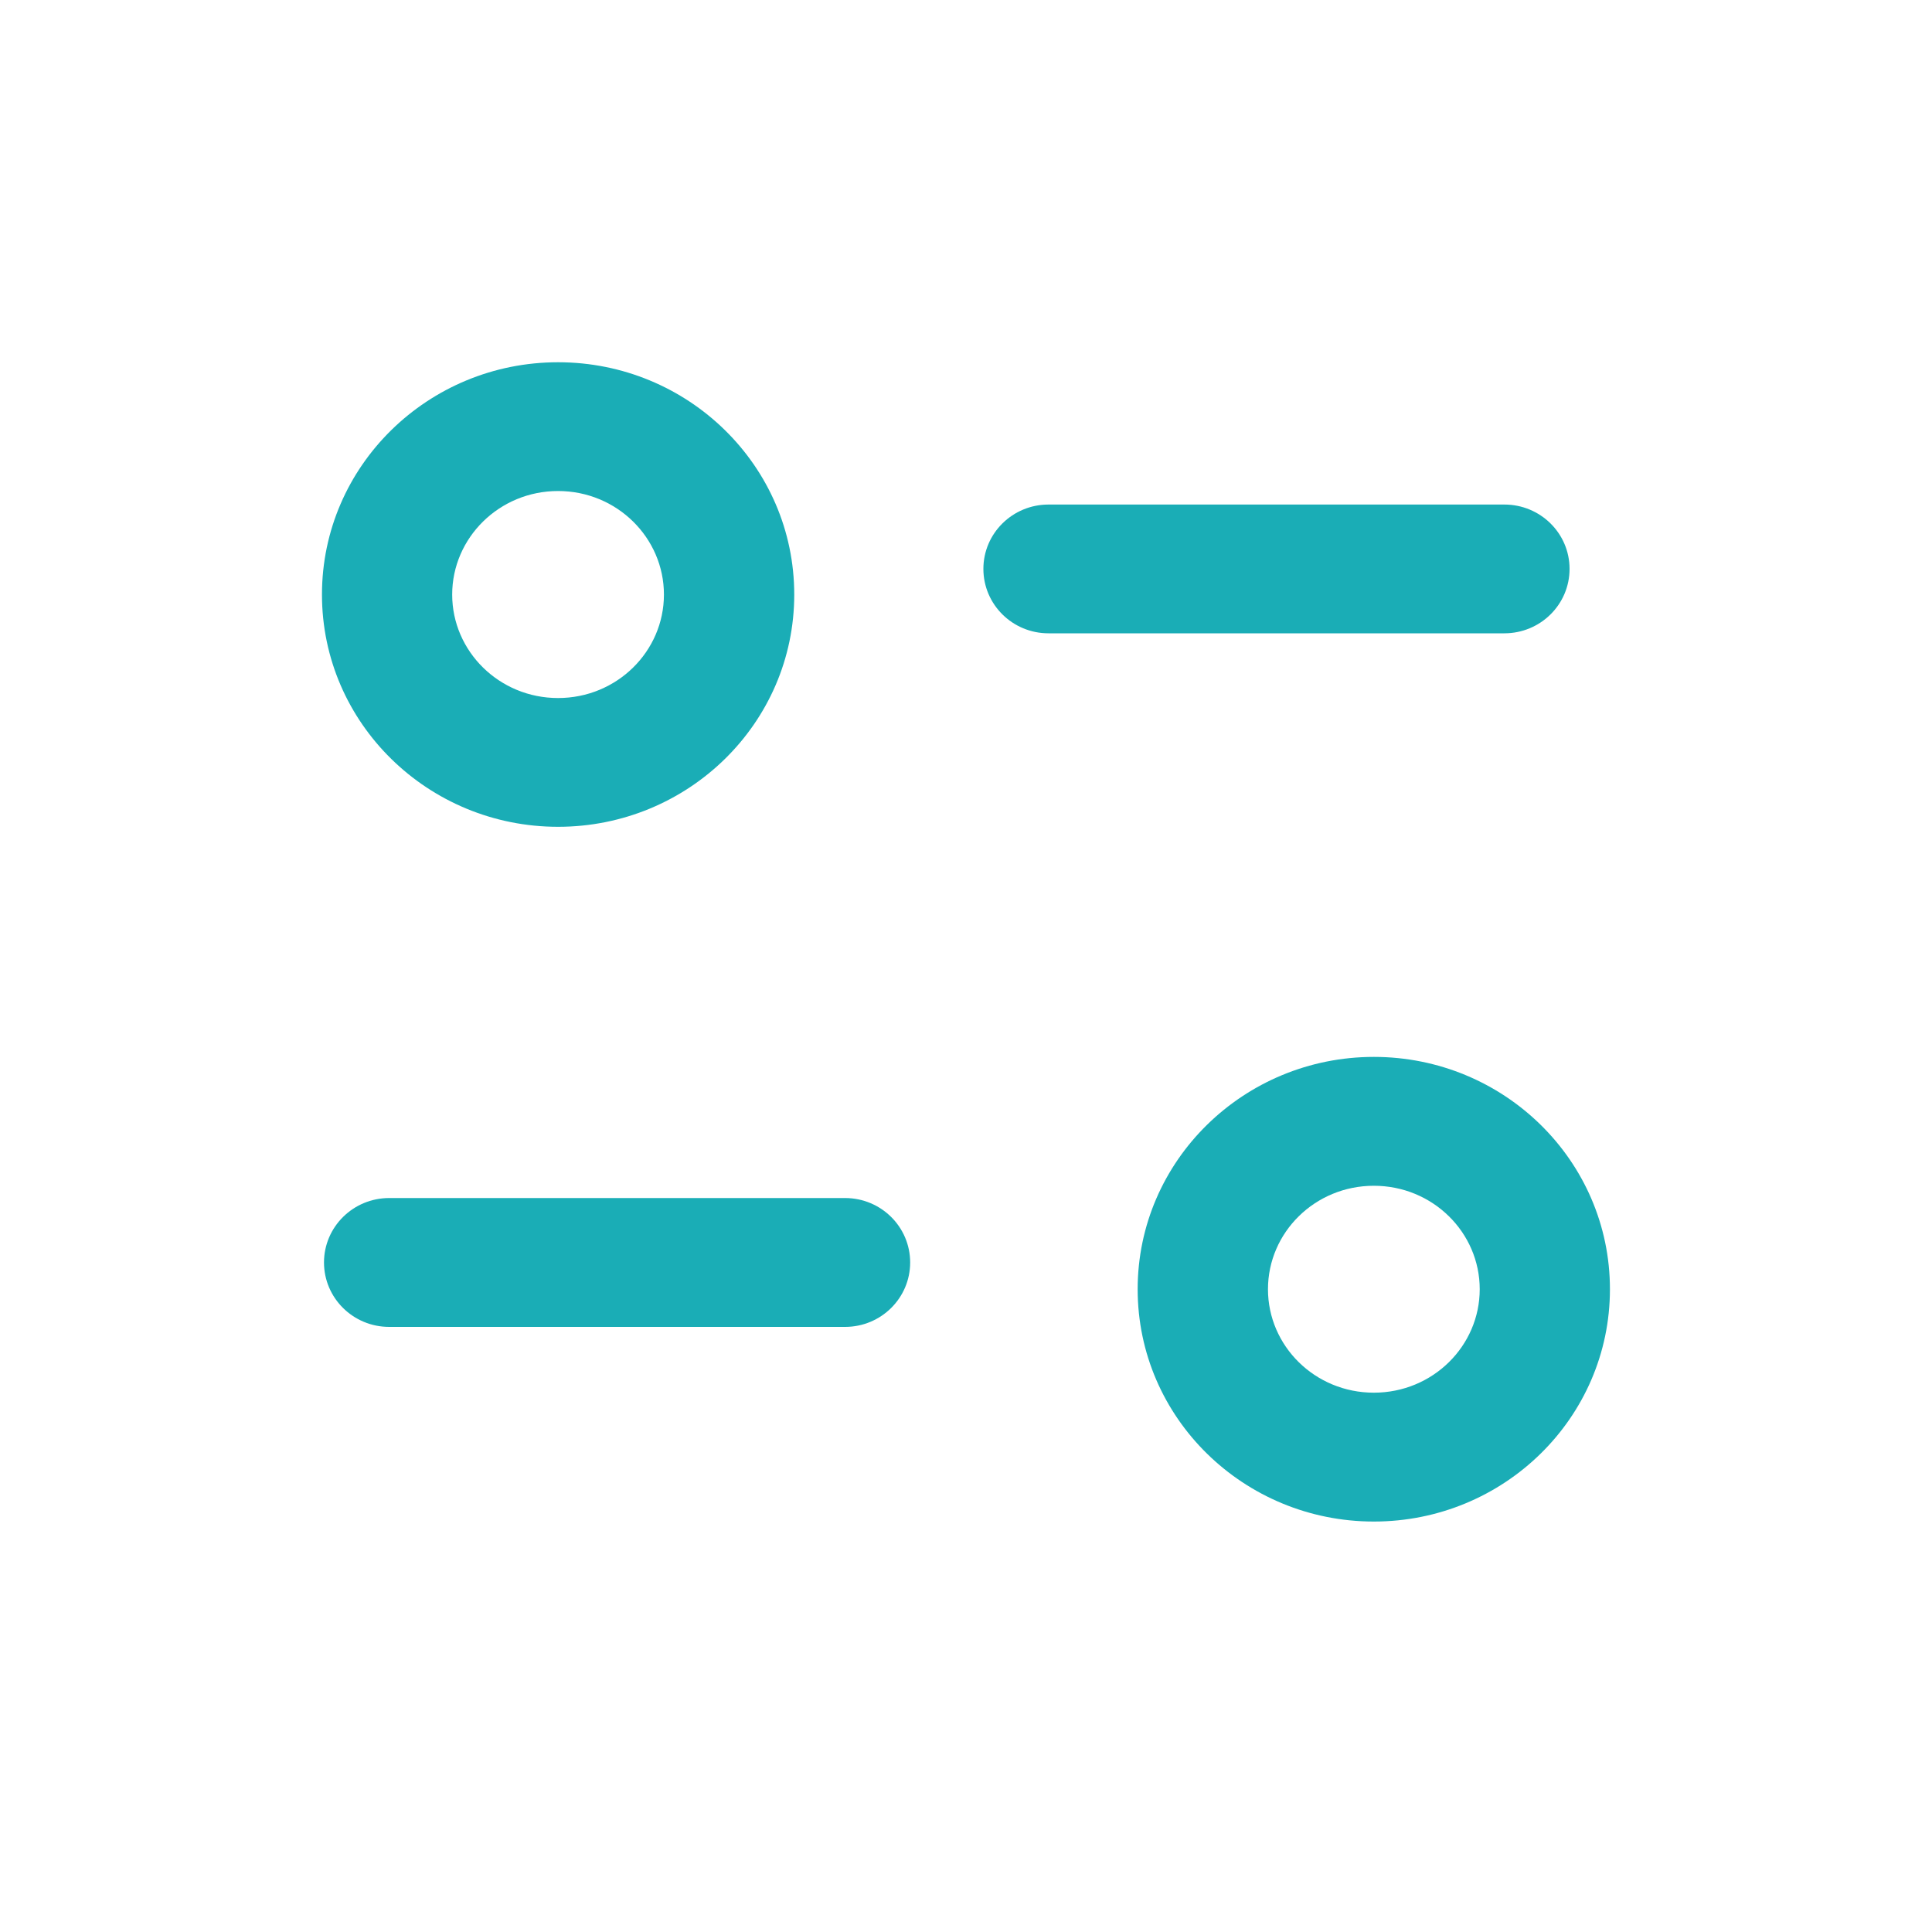<svg width="20" height="20" viewBox="0 0 20 20" fill="none" xmlns="http://www.w3.org/2000/svg">
<path d="M8.748 13.736C9.121 13.736 9.422 13.437 9.422 13.069C9.422 12.701 9.121 12.402 8.748 12.402V13.736ZM4.029 12.402C3.656 12.402 3.354 12.701 3.354 13.069C3.354 13.437 3.656 13.736 4.029 13.736V12.402ZM8.748 12.402H4.029V13.736H8.748V12.402Z" fill="#1AADB6"/>
<path d="M10.854 5.223C10.482 5.223 10.18 5.521 10.18 5.889C10.18 6.258 10.482 6.556 10.854 6.556V5.223ZM15.573 6.556C15.946 6.556 16.248 6.258 16.248 5.889C16.248 5.521 15.946 5.223 15.573 5.223V6.556ZM10.854 6.556H15.573V5.223H10.854V6.556Z" fill="#1AADB6"/>
<path d="M8.222 6.155C8.222 4.822 7.123 3.75 5.777 3.75V5.083C6.387 5.083 6.873 5.568 6.873 6.155H8.222ZM5.777 3.75C4.432 3.75 3.333 4.822 3.333 6.155H4.681C4.681 5.568 5.168 5.083 5.777 5.083V3.75ZM3.333 6.155C3.333 7.487 4.432 8.559 5.777 8.559V7.226C5.168 7.226 4.681 6.742 4.681 6.155H3.333ZM5.777 8.559C7.123 8.559 8.222 7.487 8.222 6.155H6.873C6.873 6.742 6.387 7.226 5.777 7.226V8.559Z" fill="#1AADB6"/>
<path d="M16.666 13.346C16.666 12.014 15.568 10.941 14.222 10.941V12.275C14.832 12.275 15.318 12.759 15.318 13.346H16.666ZM14.222 10.941C12.877 10.941 11.777 12.014 11.777 13.346H13.126C13.126 12.759 13.612 12.275 14.222 12.275V10.941ZM11.777 13.346C11.777 14.679 12.877 15.751 14.222 15.751V14.417C13.612 14.417 13.126 13.933 13.126 13.346H11.777ZM14.222 15.751C15.568 15.751 16.666 14.678 16.666 13.346H15.318C15.318 13.933 14.832 14.417 14.222 14.417V15.751Z" fill="#1AADB6"/>
</svg>
